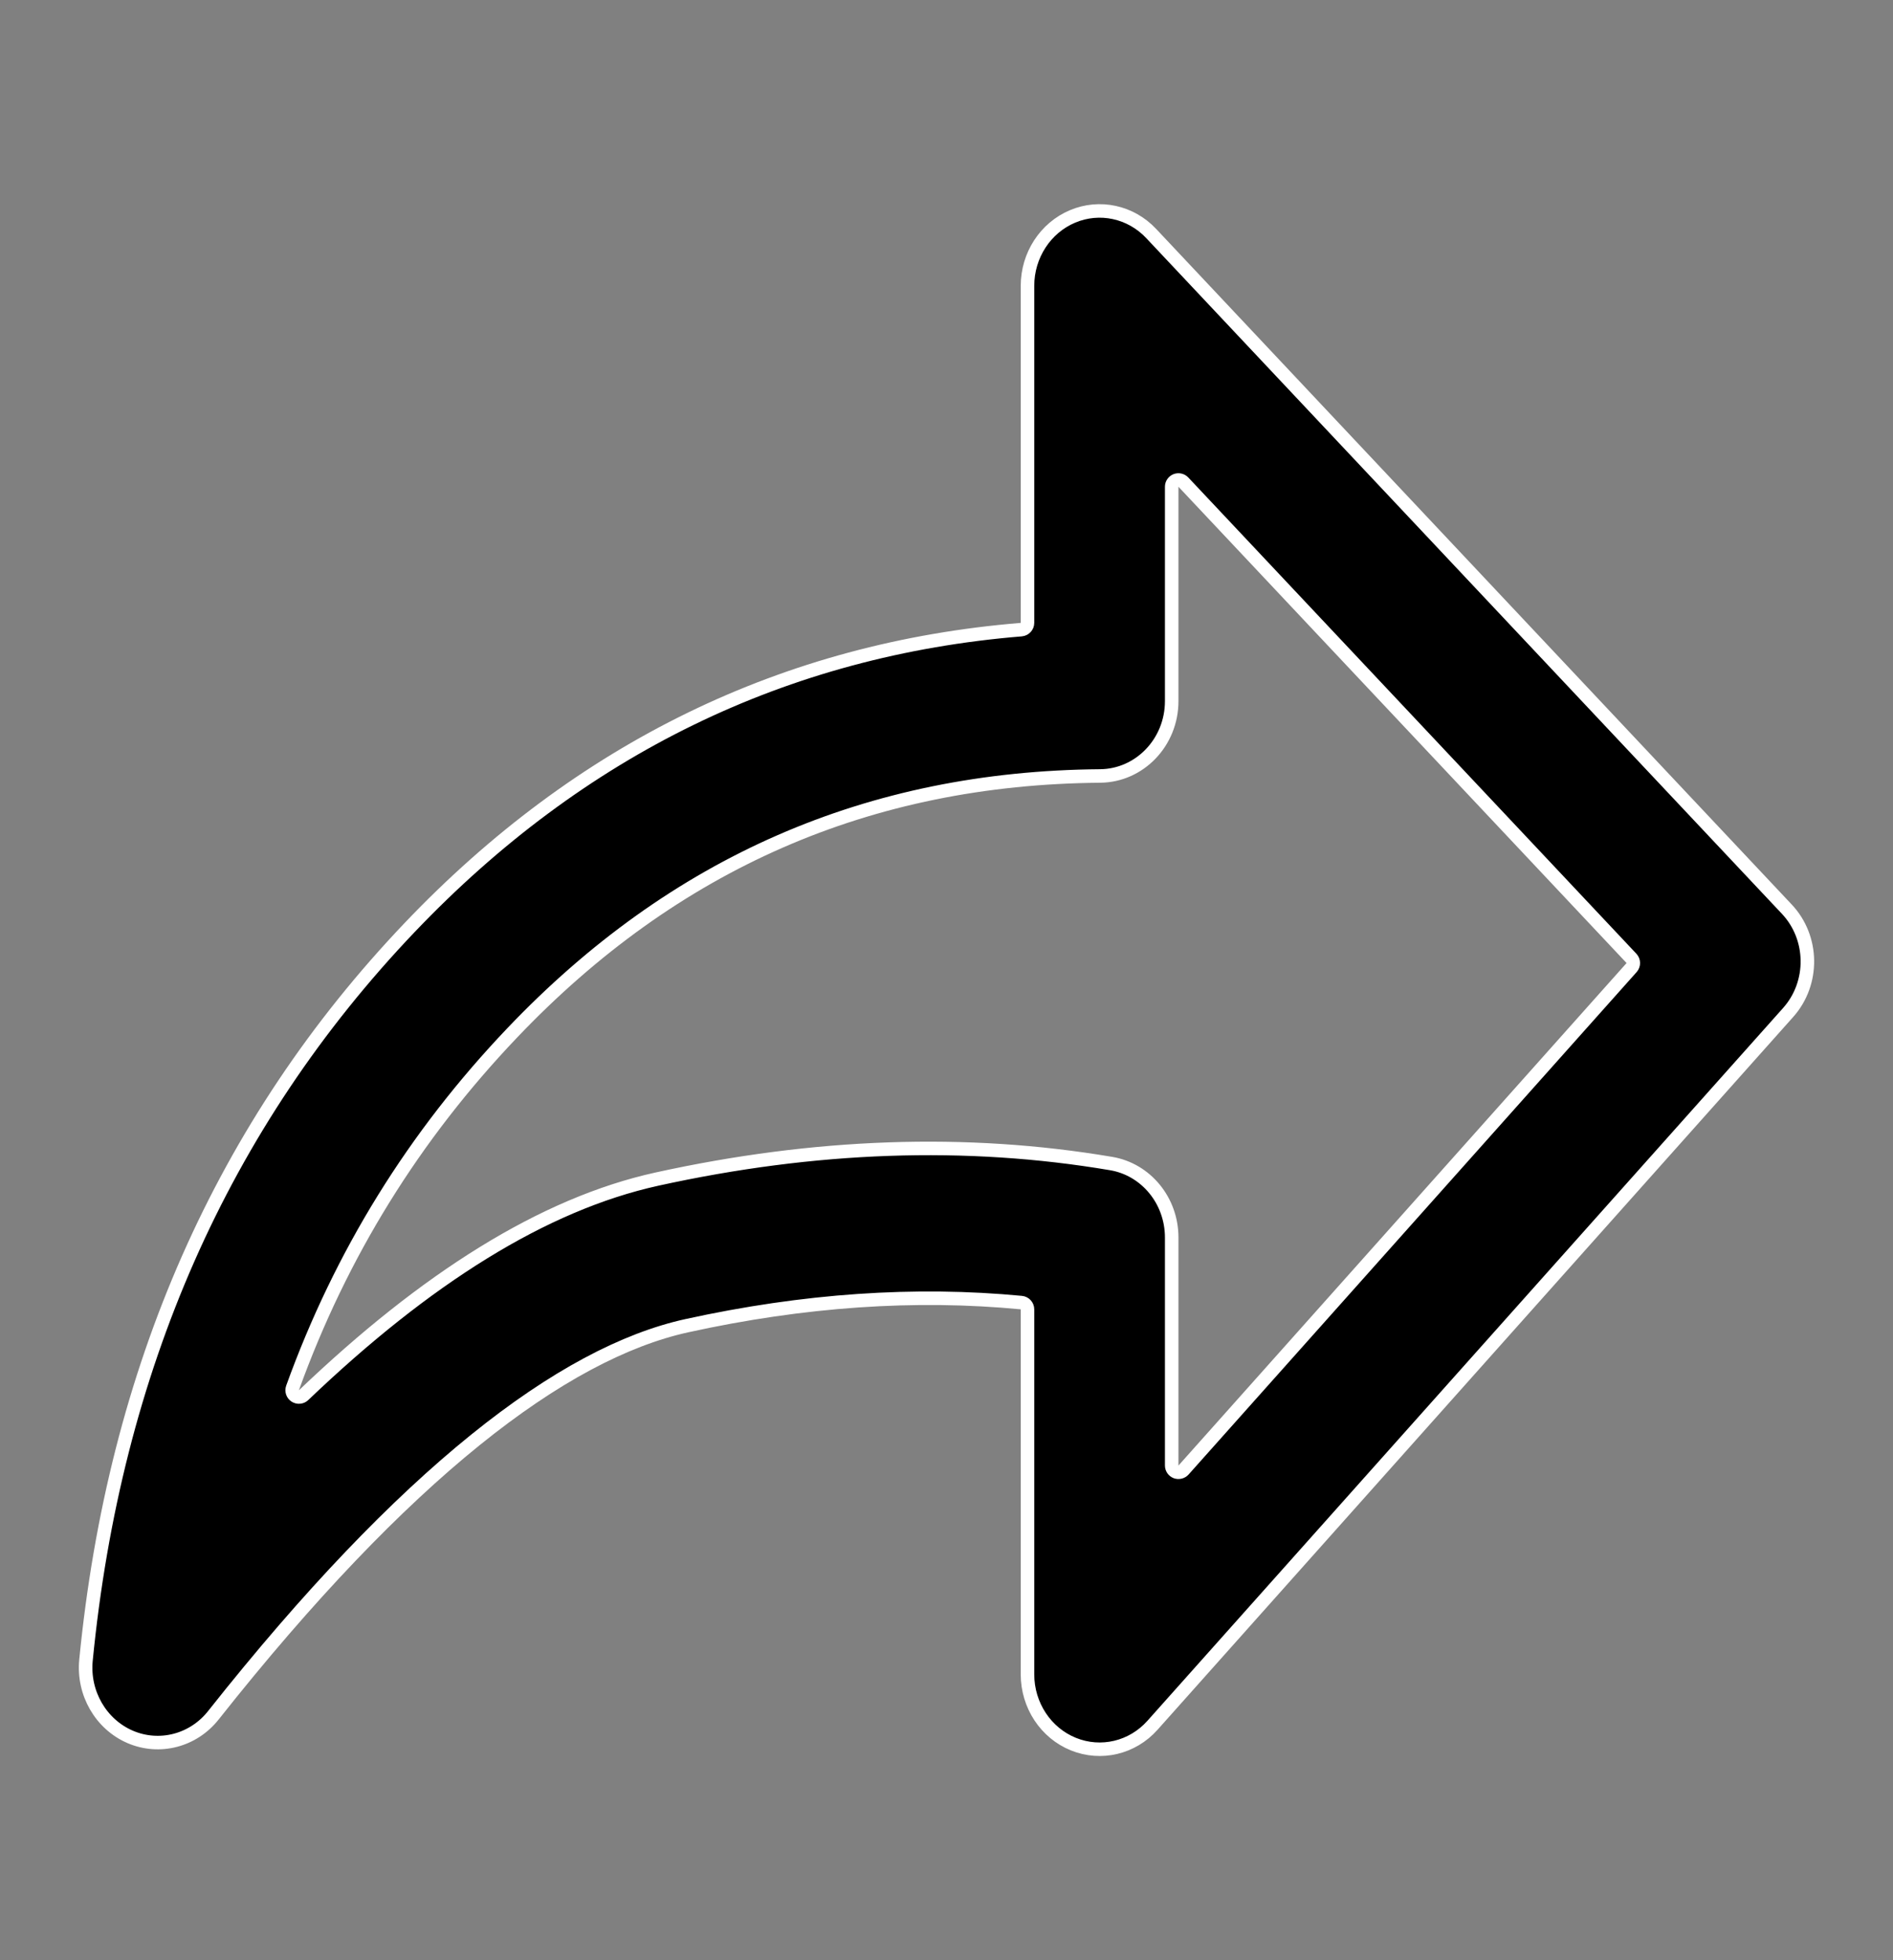 <svg width="28" height="29" viewBox="0 0 28 29" fill="none" xmlns="http://www.w3.org/2000/svg">
<rect x="0" y="0" width="28" height="29" fill="#808080" stroke="none"/>
<path d="M15.198 19.371C15.198 19.32 15.159 19.276 15.107 19.271C13.54 19.121 11.892 19.232 10.158 19.613C8.321 20.017 5.986 21.799 3.157 25.375C2.859 25.753 2.358 25.882 1.925 25.696C1.492 25.509 1.224 25.048 1.272 24.56C1.692 20.266 3.285 16.634 6.061 13.72C8.582 11.075 11.612 9.601 15.106 9.315C15.158 9.31 15.198 9.267 15.198 9.215V4.229C15.198 3.776 15.463 3.371 15.864 3.202C16.264 3.033 16.724 3.132 17.027 3.454L26.43 13.451C26.827 13.873 26.836 14.545 26.449 14.979L17.047 25.524C16.749 25.859 16.284 25.968 15.877 25.803C15.469 25.638 15.198 25.229 15.198 24.771V19.371ZM17.504 7.133C17.476 7.103 17.432 7.093 17.394 7.108C17.356 7.123 17.331 7.16 17.331 7.201V10.372C17.331 10.984 16.855 11.475 16.273 11.48C12.85 11.508 9.971 12.767 7.577 15.28C6.127 16.802 5.043 18.549 4.327 20.534C4.312 20.578 4.328 20.627 4.367 20.652C4.406 20.677 4.457 20.673 4.491 20.64C6.295 18.915 8.037 17.814 9.717 17.444C12.046 16.932 14.289 16.85 16.436 17.214C16.95 17.301 17.331 17.762 17.331 18.308V21.681C17.331 21.723 17.357 21.76 17.395 21.775C17.434 21.789 17.478 21.779 17.506 21.748L24.134 14.314C24.168 14.275 24.167 14.217 24.132 14.179L17.504 7.133Z" fill="black" stroke="white" stroke-width="0.2" stroke-linejoin="round"/>
</svg>
